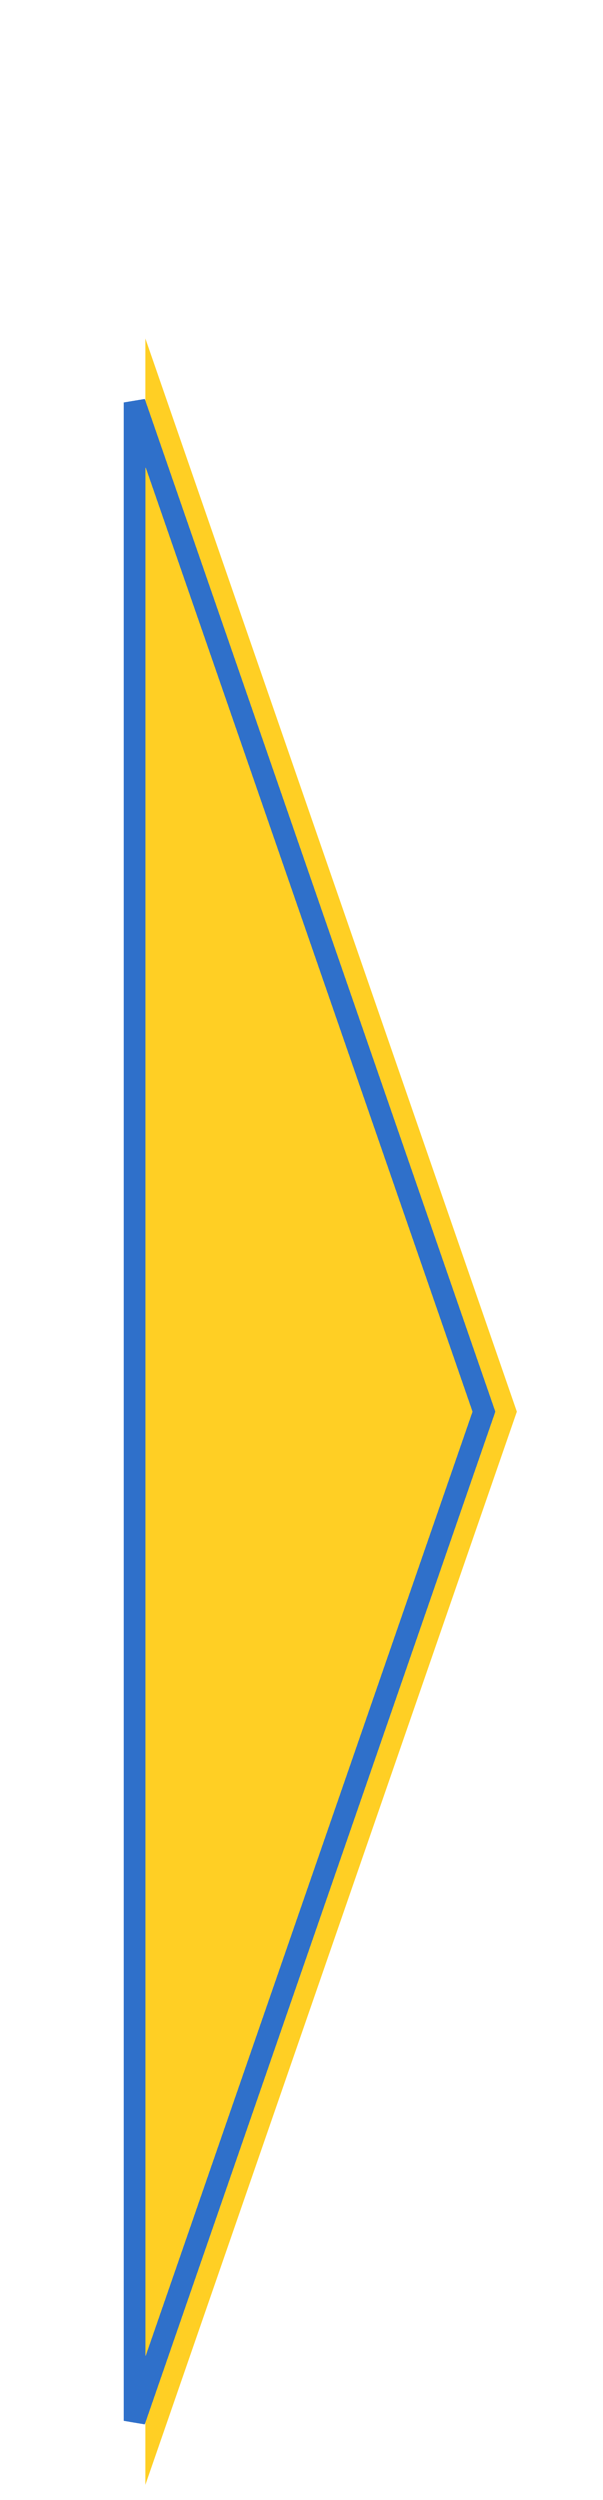 <svg width="28" height="116" viewBox="0 0 28 116" fill="none" xmlns="http://www.w3.org/2000/svg">
<g filter="url(#filter0_d_39_213)">
<g filter="url(#filter1_d_39_213)">
<path d="M24 57.5L6.75 107.296L6.75 7.704L24 57.5Z" fill="#FFCF24"/>
</g>
<g filter="url(#filter2_d_39_213)">
<path d="M6.25 10.674L22.471 57.5L6.25 104.326L6.25 10.674Z" stroke="#2F70CA" shape-rendering="crispEdges"/>
</g>
</g>
<defs>
<filter id="filter0_d_39_213" x="1.75" y="7.704" width="26.25" height="107.593" filterUnits="userSpaceOnUse" color-interpolation-filters="sRGB">
<feFlood flood-opacity="0" result="BackgroundImageFix"/>
<feColorMatrix in="SourceAlpha" type="matrix" values="0 0 0 0 0 0 0 0 0 0 0 0 0 0 0 0 0 0 127 0" result="hardAlpha"/>
<feOffset dy="4"/>
<feGaussianBlur stdDeviation="2"/>
<feComposite in2="hardAlpha" operator="out"/>
<feColorMatrix type="matrix" values="0 0 0 0 0 0 0 0 0 0 0 0 0 0 0 0 0 0 0.25 0"/>
<feBlend mode="normal" in2="BackgroundImageFix" result="effect1_dropShadow_39_213"/>
<feBlend mode="normal" in="SourceGraphic" in2="effect1_dropShadow_39_213" result="shape"/>
</filter>
<filter id="filter1_d_39_213" x="2.75" y="7.704" width="25.25" height="107.593" filterUnits="userSpaceOnUse" color-interpolation-filters="sRGB">
<feFlood flood-opacity="0" result="BackgroundImageFix"/>
<feColorMatrix in="SourceAlpha" type="matrix" values="0 0 0 0 0 0 0 0 0 0 0 0 0 0 0 0 0 0 127 0" result="hardAlpha"/>
<feOffset dy="4"/>
<feGaussianBlur stdDeviation="2"/>
<feComposite in2="hardAlpha" operator="out"/>
<feColorMatrix type="matrix" values="0 0 0 0 0 0 0 0 0 0 0 0 0 0 0 0 0 0 0.5 0"/>
<feBlend mode="normal" in2="BackgroundImageFix" result="effect1_dropShadow_39_213"/>
<feBlend mode="normal" in="SourceGraphic" in2="effect1_dropShadow_39_213" result="shape"/>
</filter>
<filter id="filter2_d_39_213" x="1.75" y="7.704" width="25.25" height="107.593" filterUnits="userSpaceOnUse" color-interpolation-filters="sRGB">
<feFlood flood-opacity="0" result="BackgroundImageFix"/>
<feColorMatrix in="SourceAlpha" type="matrix" values="0 0 0 0 0 0 0 0 0 0 0 0 0 0 0 0 0 0 127 0" result="hardAlpha"/>
<feOffset dy="4"/>
<feGaussianBlur stdDeviation="2"/>
<feComposite in2="hardAlpha" operator="out"/>
<feColorMatrix type="matrix" values="0 0 0 0 1 0 0 0 0 0.812 0 0 0 0 0.141 0 0 0 1 0"/>
<feBlend mode="normal" in2="BackgroundImageFix" result="effect1_dropShadow_39_213"/>
<feBlend mode="normal" in="SourceGraphic" in2="effect1_dropShadow_39_213" result="shape"/>
</filter>
</defs>
</svg>
